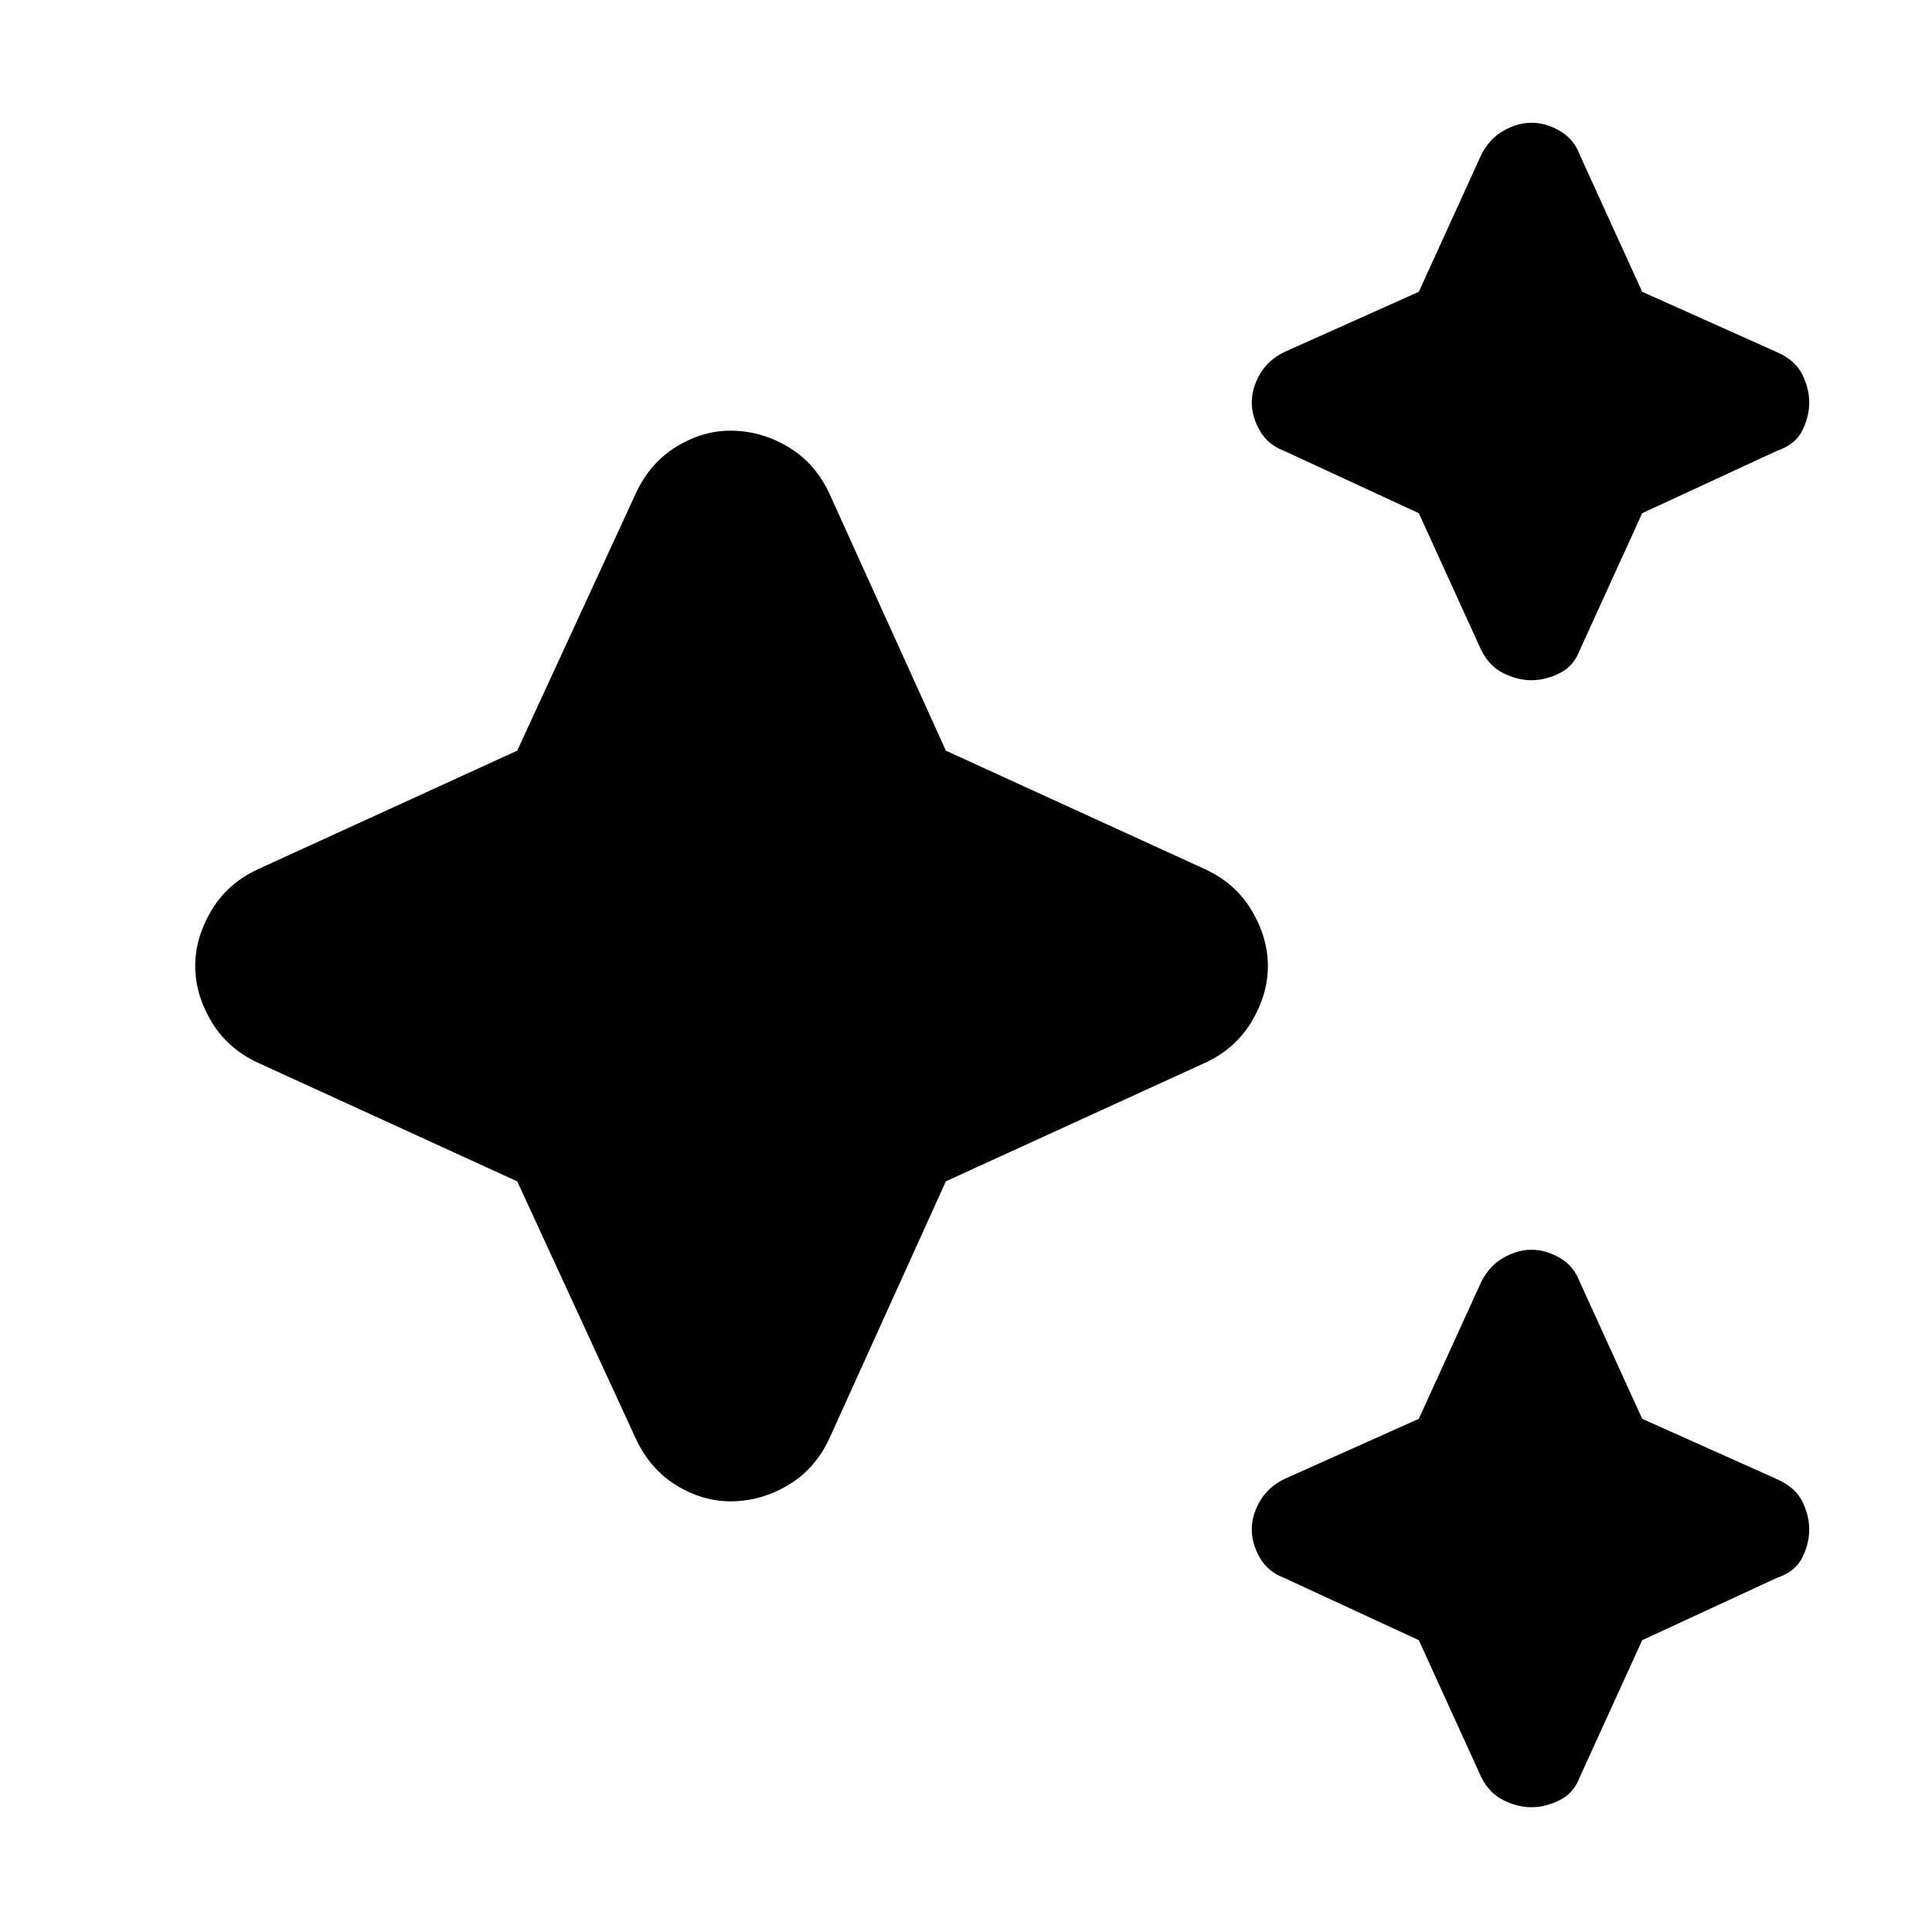 <svg xmlns="http://www.w3.org/2000/svg" height="24" width="24"><path d="M19.025 8.45Q18.85 8.45 18.675 8.362Q18.5 8.275 18.4 8.075L17.625 6.375L15.95 5.6Q15.75 5.525 15.65 5.35Q15.55 5.175 15.55 5Q15.55 4.825 15.65 4.65Q15.75 4.475 15.95 4.375L17.625 3.625L18.4 1.925Q18.5 1.725 18.675 1.625Q18.85 1.525 19.025 1.525Q19.2 1.525 19.375 1.625Q19.55 1.725 19.625 1.925L20.4 3.625L22.075 4.375Q22.3 4.475 22.388 4.65Q22.475 4.825 22.475 5Q22.475 5.175 22.388 5.35Q22.3 5.525 22.075 5.6L20.4 6.375L19.625 8.075Q19.55 8.275 19.375 8.362Q19.2 8.45 19.025 8.45ZM19.025 22.45Q18.85 22.45 18.675 22.362Q18.5 22.275 18.4 22.075L17.625 20.375L15.95 19.6Q15.75 19.525 15.65 19.35Q15.55 19.175 15.55 19Q15.55 18.825 15.65 18.65Q15.75 18.475 15.95 18.375L17.625 17.625L18.4 15.925Q18.5 15.725 18.675 15.625Q18.85 15.525 19.025 15.525Q19.2 15.525 19.375 15.625Q19.55 15.725 19.625 15.925L20.4 17.625L22.075 18.375Q22.3 18.475 22.388 18.65Q22.475 18.825 22.475 19Q22.475 19.175 22.388 19.35Q22.3 19.525 22.075 19.6L20.4 20.375L19.625 22.075Q19.55 22.275 19.375 22.362Q19.2 22.45 19.025 22.45ZM9.075 18.65Q8.725 18.65 8.4 18.45Q8.075 18.25 7.9 17.875L6.425 14.675L3.2 13.2Q2.825 13.025 2.625 12.688Q2.425 12.35 2.425 12Q2.425 11.65 2.625 11.312Q2.825 10.975 3.2 10.8L6.425 9.325L7.9 6.125Q8.075 5.75 8.4 5.55Q8.725 5.35 9.075 5.35Q9.45 5.35 9.788 5.55Q10.125 5.75 10.3 6.125L11.75 9.325L14.975 10.8Q15.35 10.975 15.55 11.312Q15.75 11.65 15.75 12Q15.75 12.35 15.55 12.688Q15.35 13.025 14.975 13.2L11.75 14.675L10.3 17.875Q10.125 18.25 9.788 18.45Q9.45 18.65 9.075 18.65Z"/></svg>